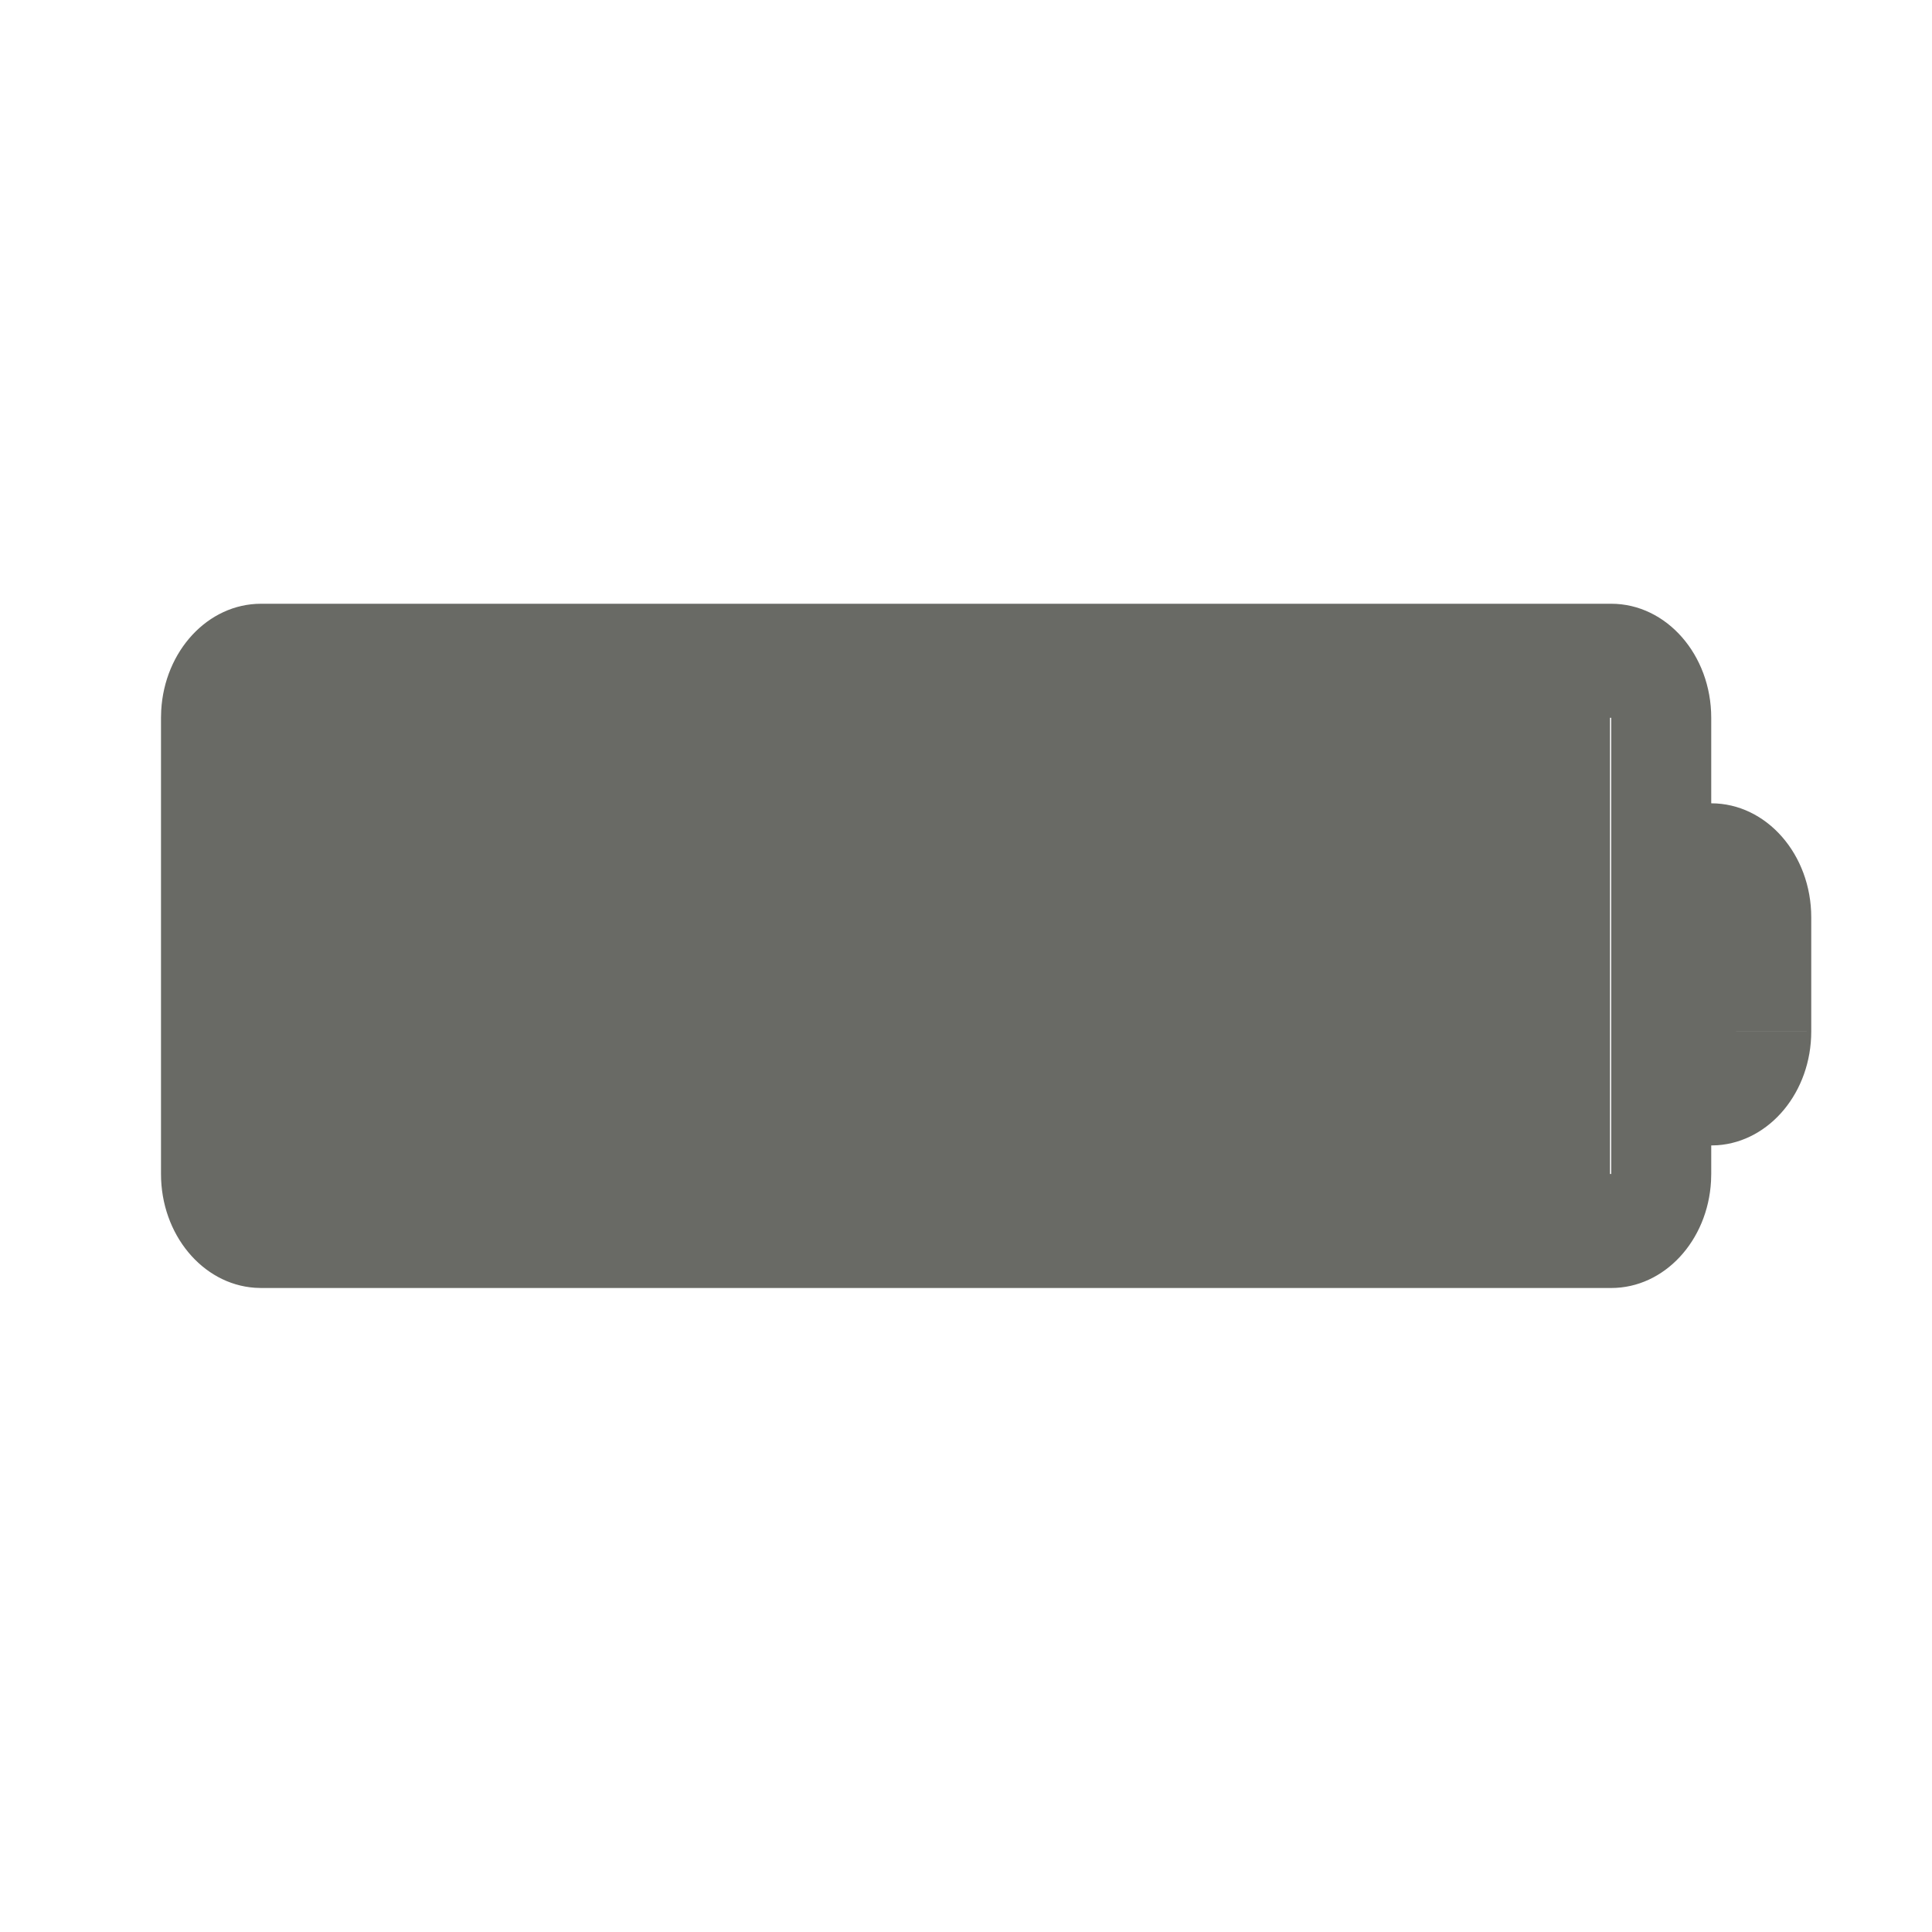 <svg width="48px" height="48px" viewBox="0 0 48 48" version="1.1" xmlns="http://www.w3.org/2000/svg" xmlns:xlink="http://www.w3.org/1999/xlink">
    <defs>
        <path d="M37.113,10.5 L37.113,4.9 C37.532,4.9 37.742,4.9 37.742,4.9 C38.437,4.9 39,5.527 39,6.3 C39,6.3 39,9.1 39,9.1 C39,9.873 38.437,10.5 37.742,10.5 L37.113,10.5 Z M1.258,0 C0.563,0 0,0.627 0,1.4 C0,1.4 0,12.6 0,12.6 C0,13.373 0.563,14 1.258,14 C1.258,14 35.226,14 35.226,14 C35.921,14 36.484,13.373 36.484,12.6 C36.484,12.6 36.484,1.4 36.484,1.4 C36.484,0.627 35.921,0 35.226,0 C35.226,0 1.258,0 1.258,0 Z" ></path>
    </defs>
    <g  stroke="none" stroke-width="1" fill="none" fill-rule="evenodd">
        <g >
            <polygon points="0 0 48 0 48 48 0 48"></polygon>
            <polygon  points="5 16 47 16 47 29 5 29"></polygon>
            <g transform="translate(5, 16)">
                <mask  fill="white">
                    <use xlink:href="#path-1"></use>
                </mask>
                <g ></g>
                <path d="M37.113,10.5 L37.113,4.9 C37.532,4.9 37.742,4.9 37.742,4.9 C38.437,4.9 39,5.527 39,6.3 C39,6.3 39,9.1 39,9.1 C39,9.873 38.437,10.5 37.742,10.5 L37.113,10.5 Z M1.258,0 C0.563,0 0,0.627 0,1.4 C0,1.4 0,12.6 0,12.6 C0,13.373 0.563,14 1.258,14 C1.258,14 35.226,14 35.226,14 C35.921,14 36.484,13.373 36.484,12.6 C36.484,12.6 36.484,1.4 36.484,1.4 C36.484,0.627 35.921,0 35.226,0 C35.226,0 1.258,0 1.258,0 Z" mask="url(#mask-2)"></path>
                <path d="M35.03,-1 C36.403,-1 37.515,0.269 37.515,1.833 L37.515,1.833 L37.515,3.958 C38.887,3.958 40,5.227 40,6.792 L40,6.792 L40,9.625 L38.136,9.624 L38.136,9.625 L40,9.625 C40,11.13 38.971,12.36 37.672,12.453 L37.515,12.458 L37.515,12.458 L37.515,13.167 L37.51,13.346 C37.429,14.827 36.35,16 35.03,16 L35.03,16 L1.485,16 L1.328,15.994 C0.029,15.902 -1,14.671 -1,13.167 L-1,13.167 L-1,1.833 L-0.995,1.654 C-0.914,0.173 0.165,-1 1.485,-1 L1.485,-1 Z M35.03,1.833 L1.485,1.833 L1.485,13.167 L35.03,13.167 L35.03,1.833 Z"  fill="#696A65" mask="url(#mask-2)"></path>
            </g>
            <rect  fill="#696A65" x="6" y="17" width="34" height="13"></rect>
        </g>
    </g>
</svg>
